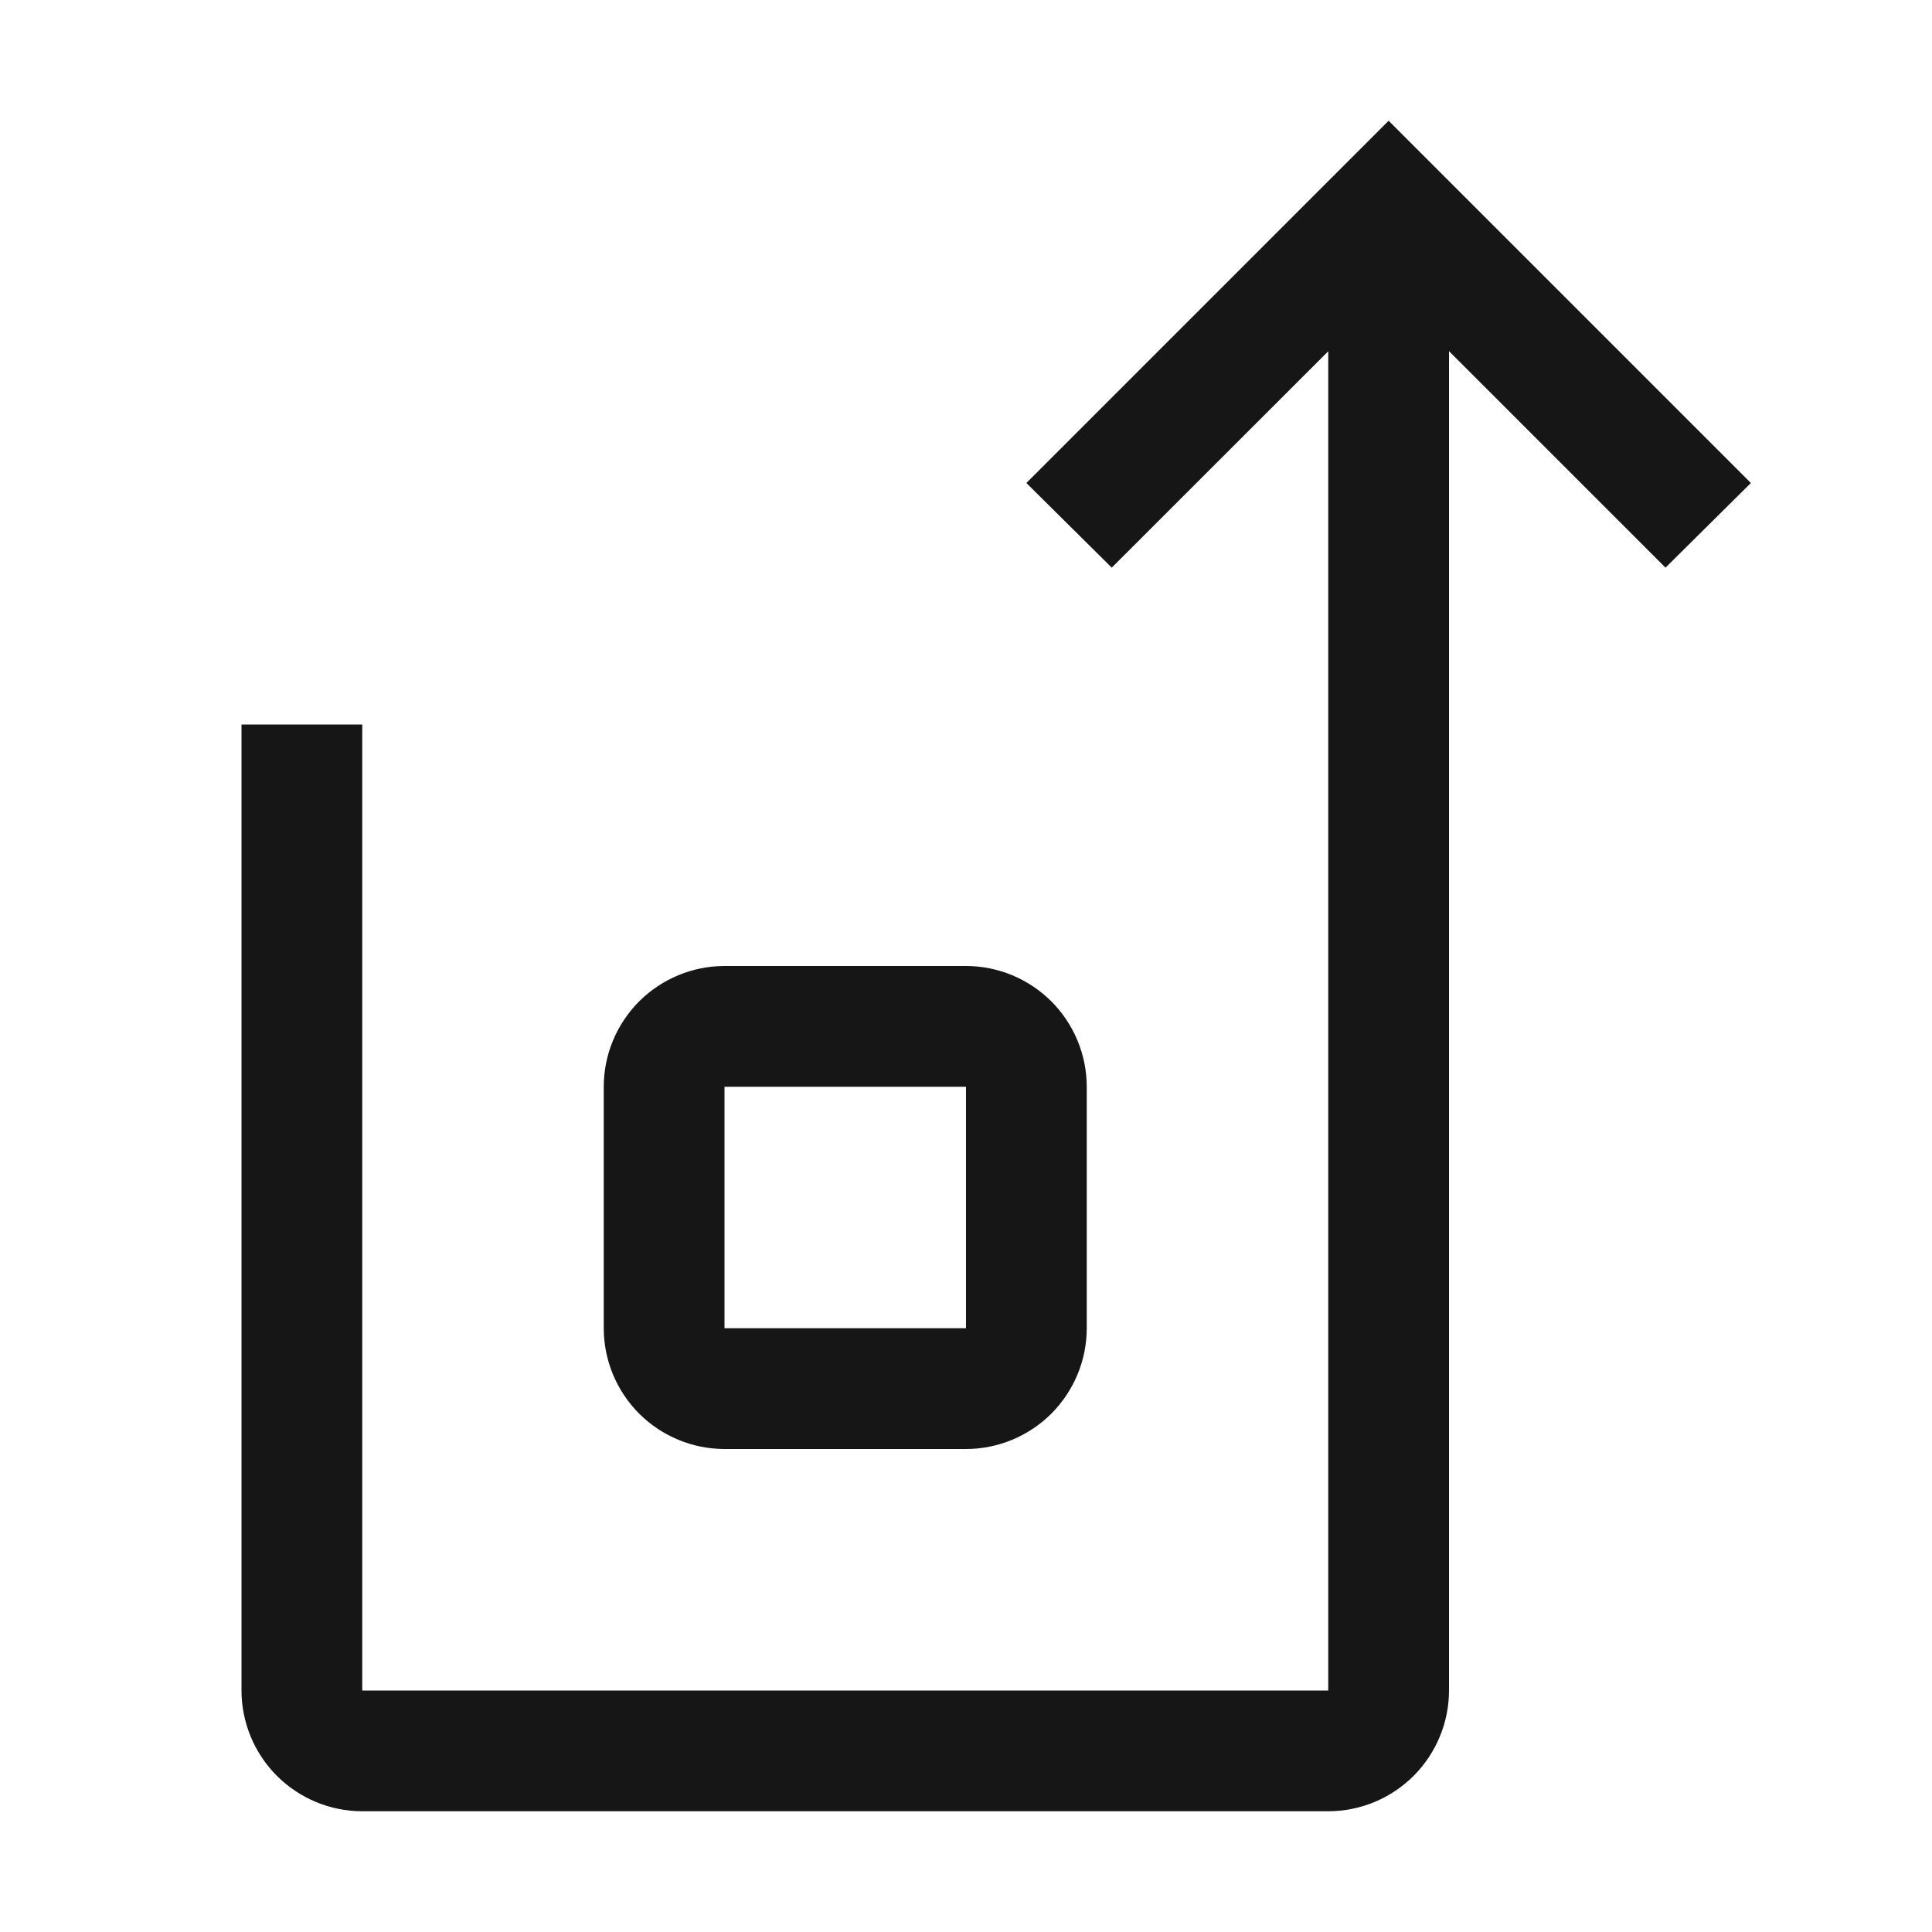 <svg width="16" height="16" viewBox="0 0 16 16" fill="none" xmlns="http://www.w3.org/2000/svg">
<path d="M11.5 1L8.5 4L9.207 4.701L11 2.909V14H3V6H2V14C2 14.265 2.106 14.519 2.293 14.707C2.481 14.894 2.735 15 3 15H11C11.265 15 11.519 14.894 11.707 14.707C11.894 14.519 12 14.265 12 14V2.908L13.793 4.701L14.5 4L11.5 1Z" fill="#161616"/>
<path d="M8 12H6C5.735 12 5.481 11.894 5.293 11.707C5.106 11.519 5 11.265 5 11V9C5 8.735 5.106 8.481 5.293 8.293C5.481 8.106 5.735 8 6 8H8C8.265 8 8.519 8.106 8.707 8.293C8.894 8.481 9 8.735 9 9V11C9 11.265 8.894 11.519 8.707 11.707C8.519 11.894 8.265 12 8 12ZM6 9V11H8V9H6Z" fill="#161616"/>
</svg>
